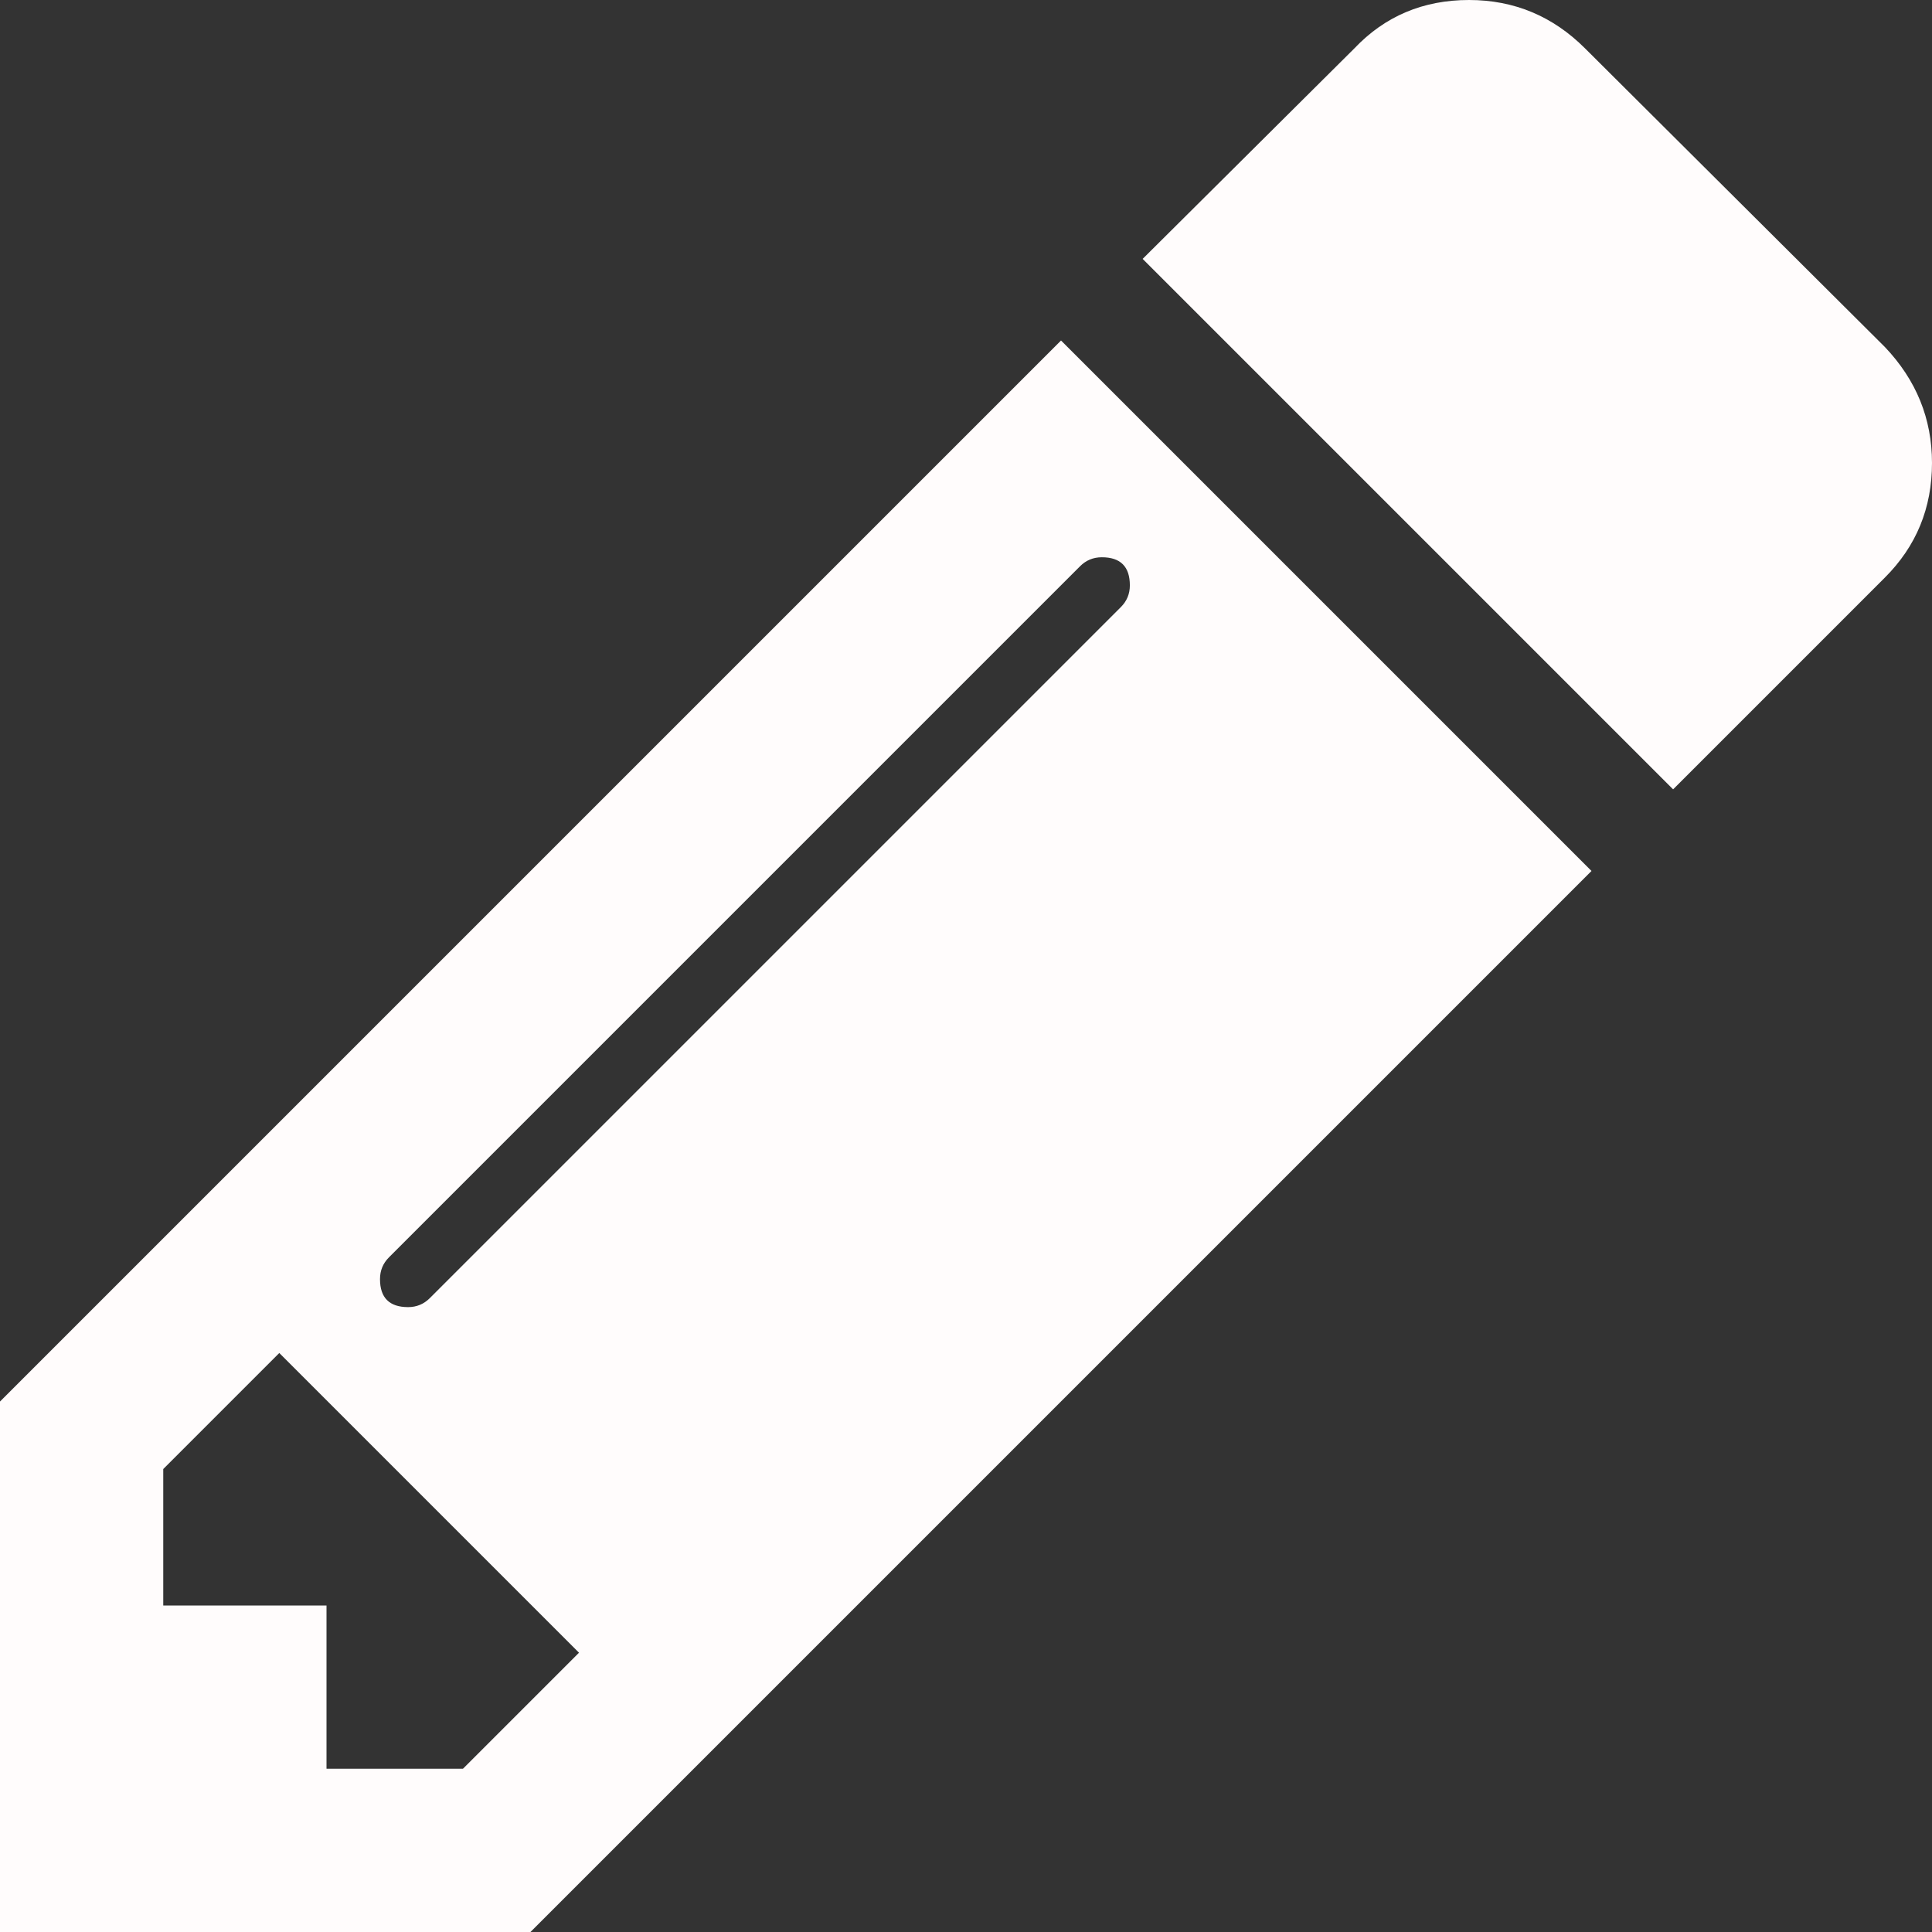 ﻿<?xml version="1.0" encoding="utf-8"?>
<svg version="1.1" xmlns:xlink="http://www.w3.org/1999/xlink" width="16px" height="16px" xmlns="http://www.w3.org/2000/svg">
  <rect width="100%" height="100%" fill="#333333" stroke="none"/>
  <g transform="matrix(1 0 0 1 -54 -471 )">
    <path d="M 2.704 14.648  L 3.834 14.648  L 4.795 13.687  L 2.313 11.205  L 1.352 12.166  L 1.352 13.296  L 2.704 13.296  L 2.704 14.648  Z M 9.283 5.027  C 9.332 4.978  9.357 4.918  9.357 4.848  C 9.357 4.693  9.28 4.615  9.125 4.615  C 9.054 4.615  8.994 4.64  8.945 4.689  L 3.221 10.413  C 3.172 10.462  3.147 10.522  3.147 10.593  C 3.147 10.748  3.225 10.825  3.38 10.825  C 3.45 10.825  3.51 10.8  3.559 10.751  L 9.283 5.027  Z M 0 11.607  L 8.787 2.82  L 13.18 7.213  L 4.393 16  L 0 16  L 0 11.607  Z M 15.609 2.873  C 15.87 3.147  16 3.468  16 3.834  C 16 4.207  15.87 4.524  15.609 4.784  L 13.856 6.537  L 9.463 2.144  L 11.216 0.401  C 11.469 0.134  11.786 0  12.166 0  C 12.539 0  12.86 0.134  13.127 0.401  L 15.609 2.873  Z " fill-rule="nonzero" fill="#fffcfc" stroke="none" transform="matrix(1 0 0 1 54 471 )" />
  </g>
</svg>